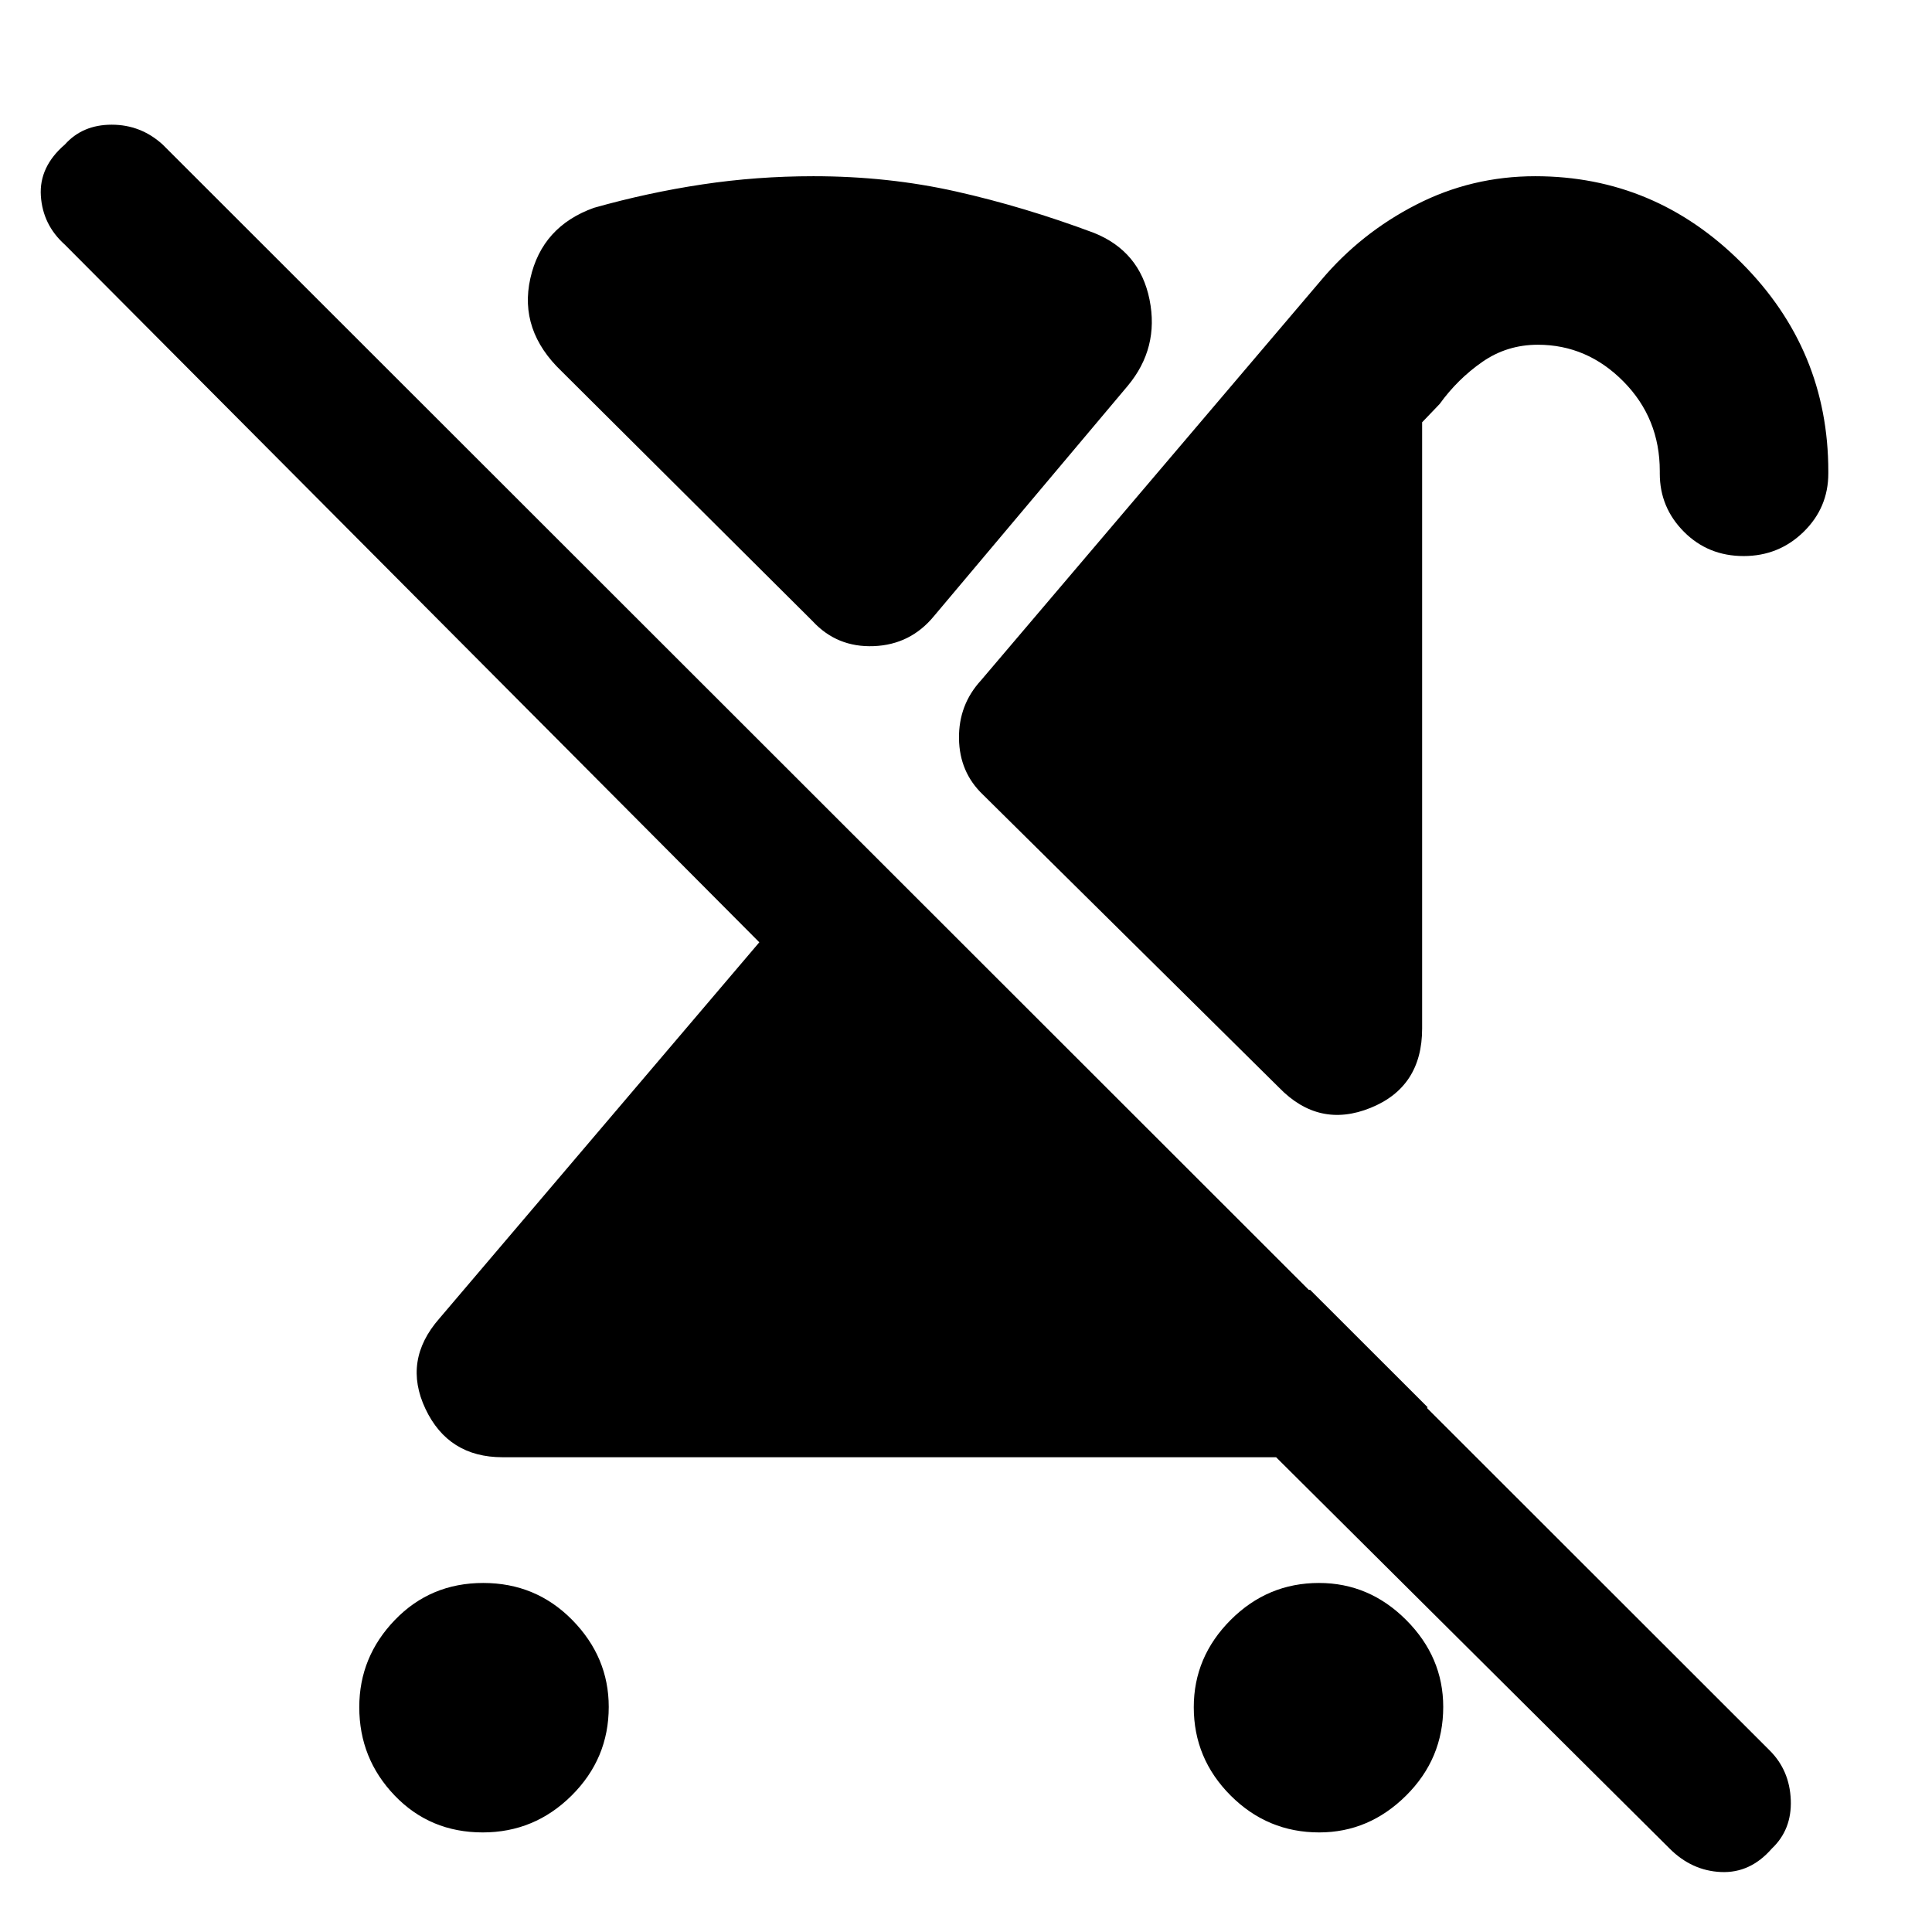 <svg xmlns="http://www.w3.org/2000/svg" height="48" viewBox="0 -960 960 960" width="48"><path d="M239.88-49.48q-26.18 0-43.77-18.33-17.59-18.34-17.59-43.89 0-25 17.71-43.36 17.71-18.37 43.89-18.37T284.39-155q18.09 18.43 18.09 43.16 0 25.71-18.45 44.04-18.44 18.32-44.15 18.32ZM866.39-683.7q-17.62 0-29.64-12.06-12.01-12.06-12.01-28.91v-1.21q0-26.3-18.06-44.56-18.05-18.26-42.55-18.26-15.28 0-27.54 8.5-12.25 8.5-21.24 20.94l-8.7 9.09v301.26q0 29.02-25.61 39.4-25.6 10.38-45.43-10.01L488.43-565.13q-11.69-11.13-11.91-27.89-.22-16.76 10.91-28.89l169.01-198.83q19.67-23.4 47.24-37.55 27.56-14.15 59.16-14.15 59.59 0 102.62 43.15 43.02 43.16 43.02 103.49v1.02q0 17.06-12.3 29.07-12.3 12.01-29.79 12.01Zm-215.4 364.61 58.4 58.35q-11.69 12.13-26.85 18.48-15.15 6.35-31.5 6.35H249.7q-26.93 0-38.3-24.05-11.36-24.04 6.9-44.87l159-186.95L32.22-838.43q-11-9.87-11.92-24.28-.91-14.41 11.92-25.46 8.79-9.87 23.28-9.87 14.49 0 25.33 9.87l798.56 798q9.87 9.87 10.44 24.58.56 14.72-9.44 24.16-10.68 12.26-25.21 11.63-14.53-.63-25.53-11.63L550.44-319.09h100.55Zm4.54 269.61q-25.71 0-44.03-18.33-18.32-18.34-18.32-43.89 0-25 18.33-43.36 18.34-18.37 43.89-18.37 24.99 0 43.36 18.43t18.37 43.16q0 25.71-18.43 44.04-18.44 18.32-43.17 18.32ZM403.78-651.35 279.13-775.44q-21.39-20.39-15.61-46.21 5.78-25.83 31.61-35.09 26.83-7.57 53.87-11.63 27.05-4.07 55.17-4.07 37.09 0 70.81 7.57 33.72 7.56 68.54 20.56 22.83 9.13 27.68 33.18 4.84 24.04-10.85 42.87l-96.22 114.35q-11.7 14.26-29.96 14.97-18.26.72-30.39-12.41Z"/></svg>